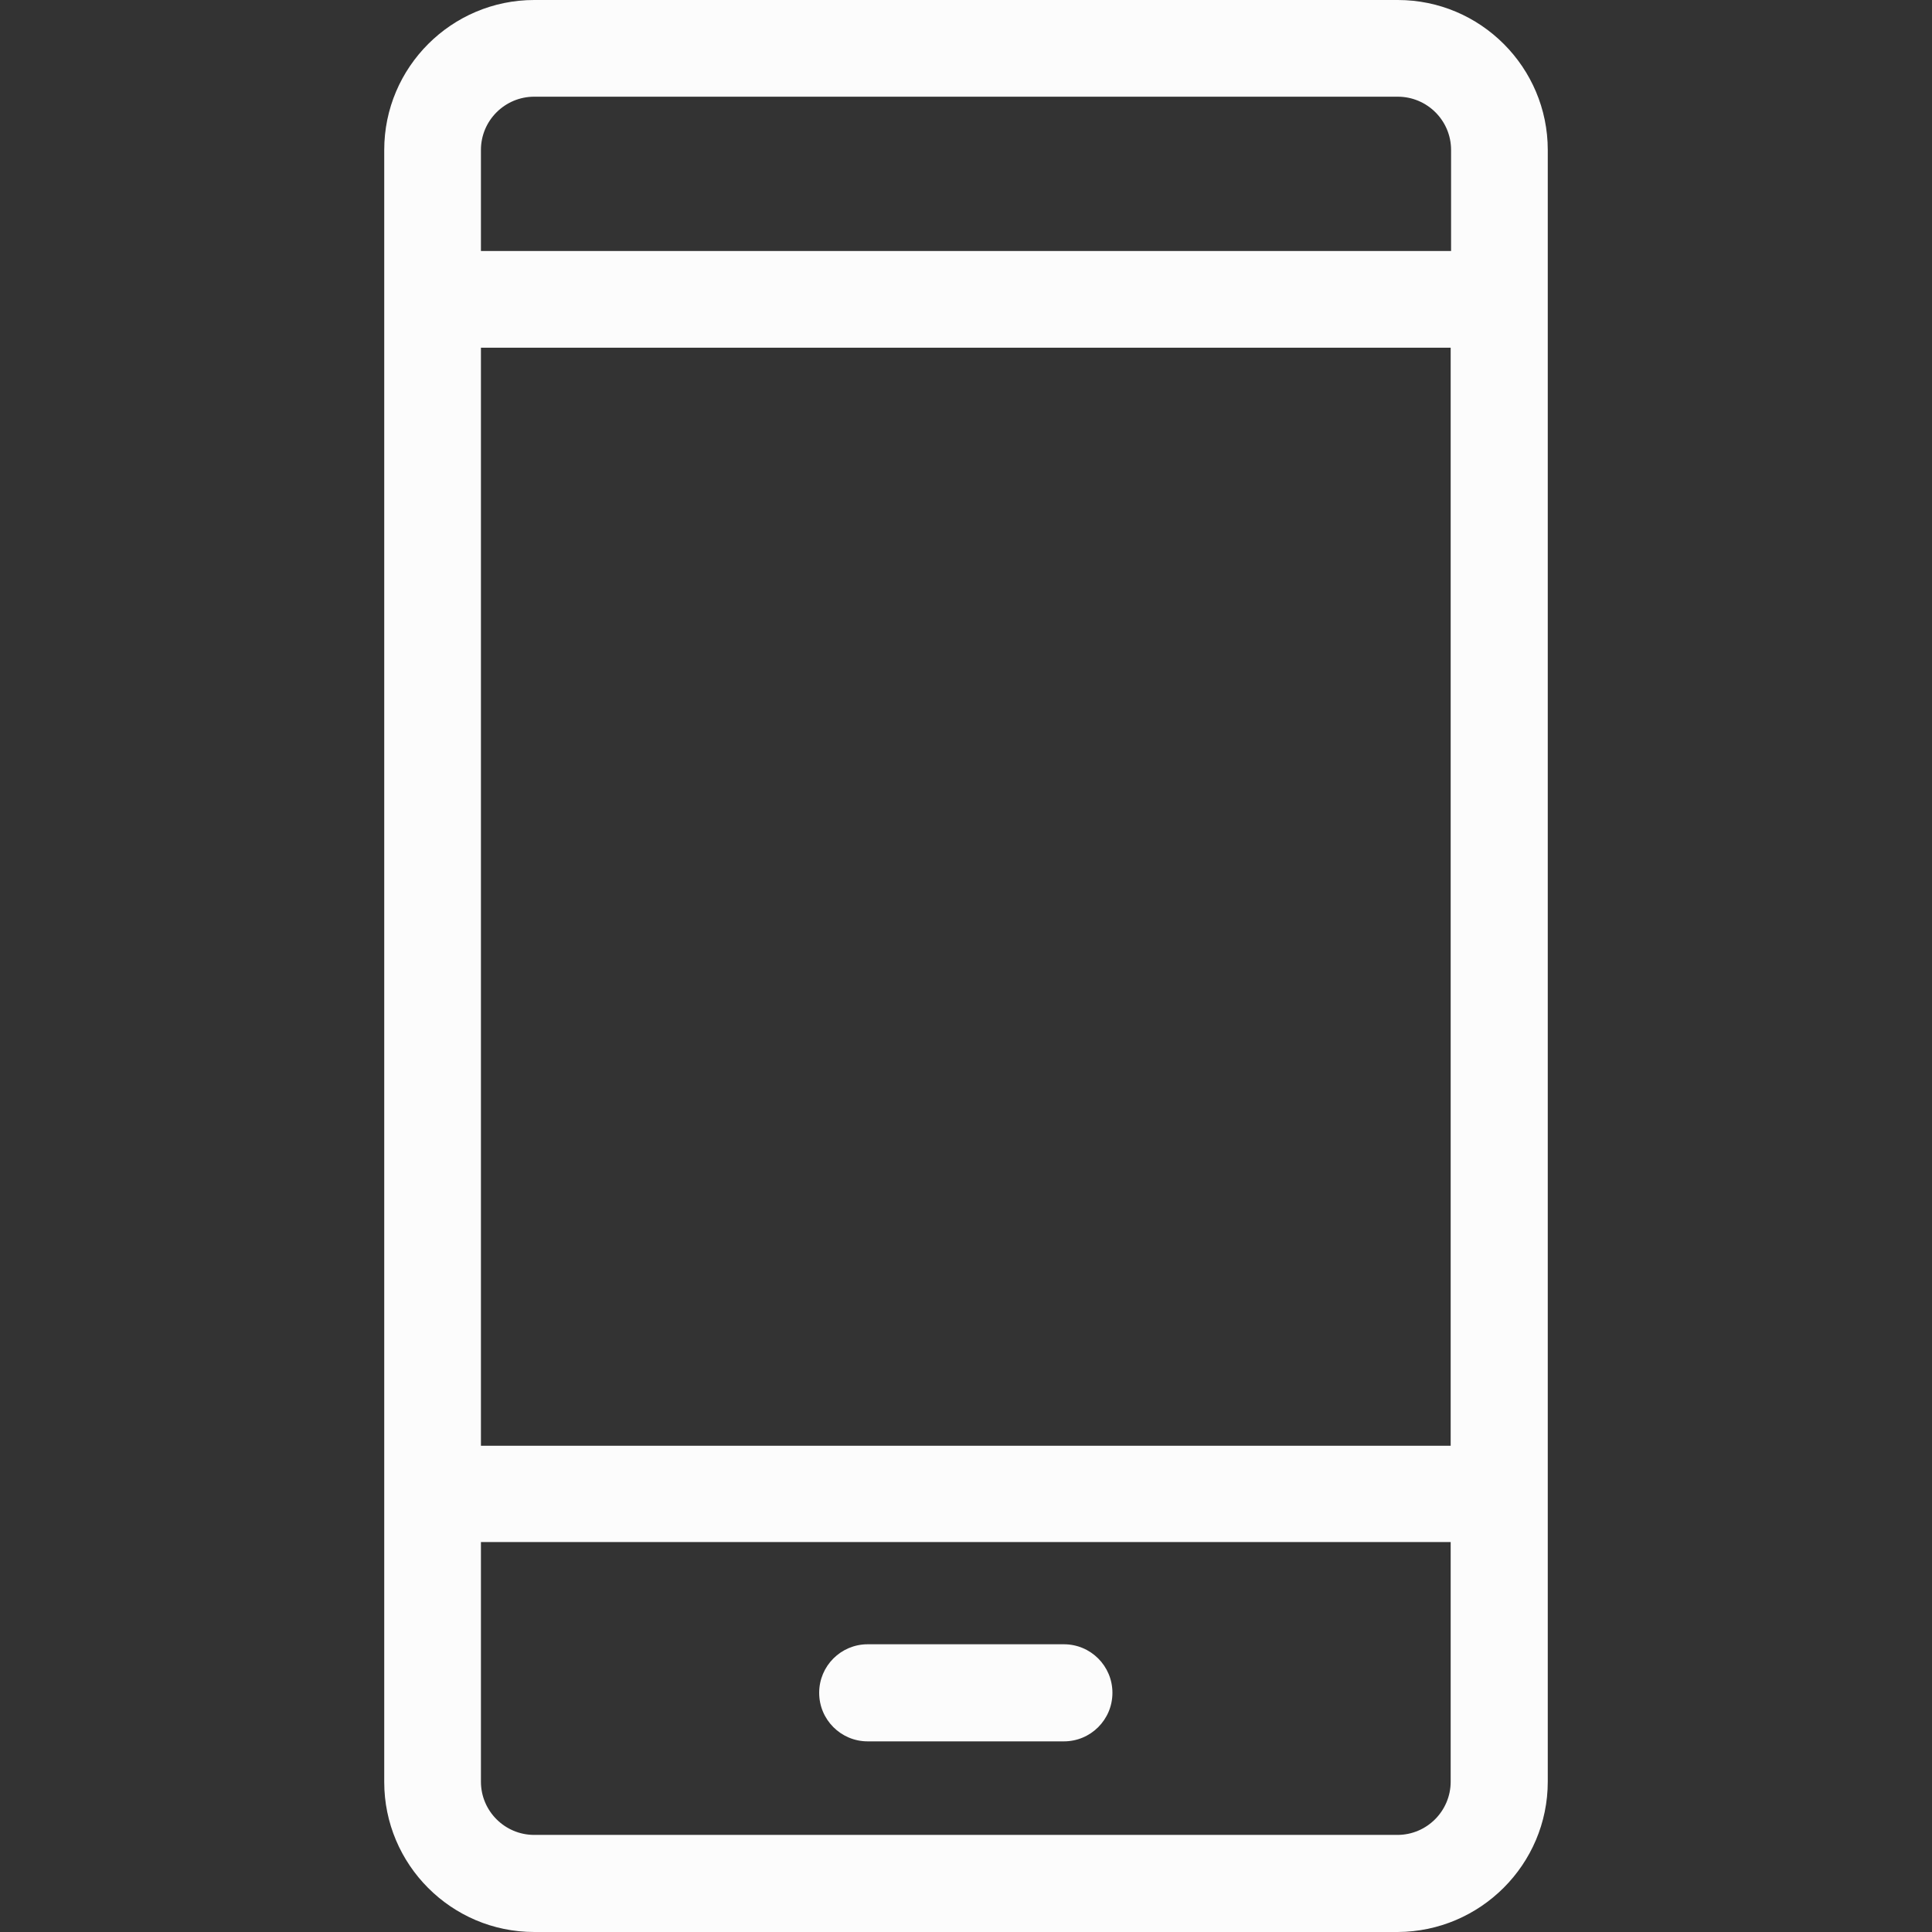 <svg xmlns="http://www.w3.org/2000/svg" width="512" height="512" viewBox="0 0 489.5 489.5"><rect x="0" y="0" width="489.5" height="489.5" fill="#333333" stroke="none"/><g fill="#fcfcfc"><path d="M392.15 451.4V38c0-20.9-17-38-38-38h-218.8c-20.9 0-38 17-38 38v413.5c0 20.9 17 38 38 38h218.8c20.9-.1 38-17.1 38-38.1zM121.85 88.1h245.7v278.2h-245.7V88.1zm13.5-63.6h218.8c7.4 0 13.5 6 13.5 13.5v25.6h-245.8V38c0-7.5 6.1-13.5 13.5-13.5zm-13.5 426.9v-60.7h245.7v60.7c0 7.4-6 13.5-13.5 13.5h-218.7c-7.4 0-13.5-6-13.5-13.5z"/><path d="M269.55 416.6h-49.7c-6.8 0-12.3 5.5-12.3 12.3s5.5 12.3 12.3 12.3h49.7c6.8 0 12.3-5.5 12.3-12.3s-5.5-12.3-12.3-12.3z"/></g></svg>